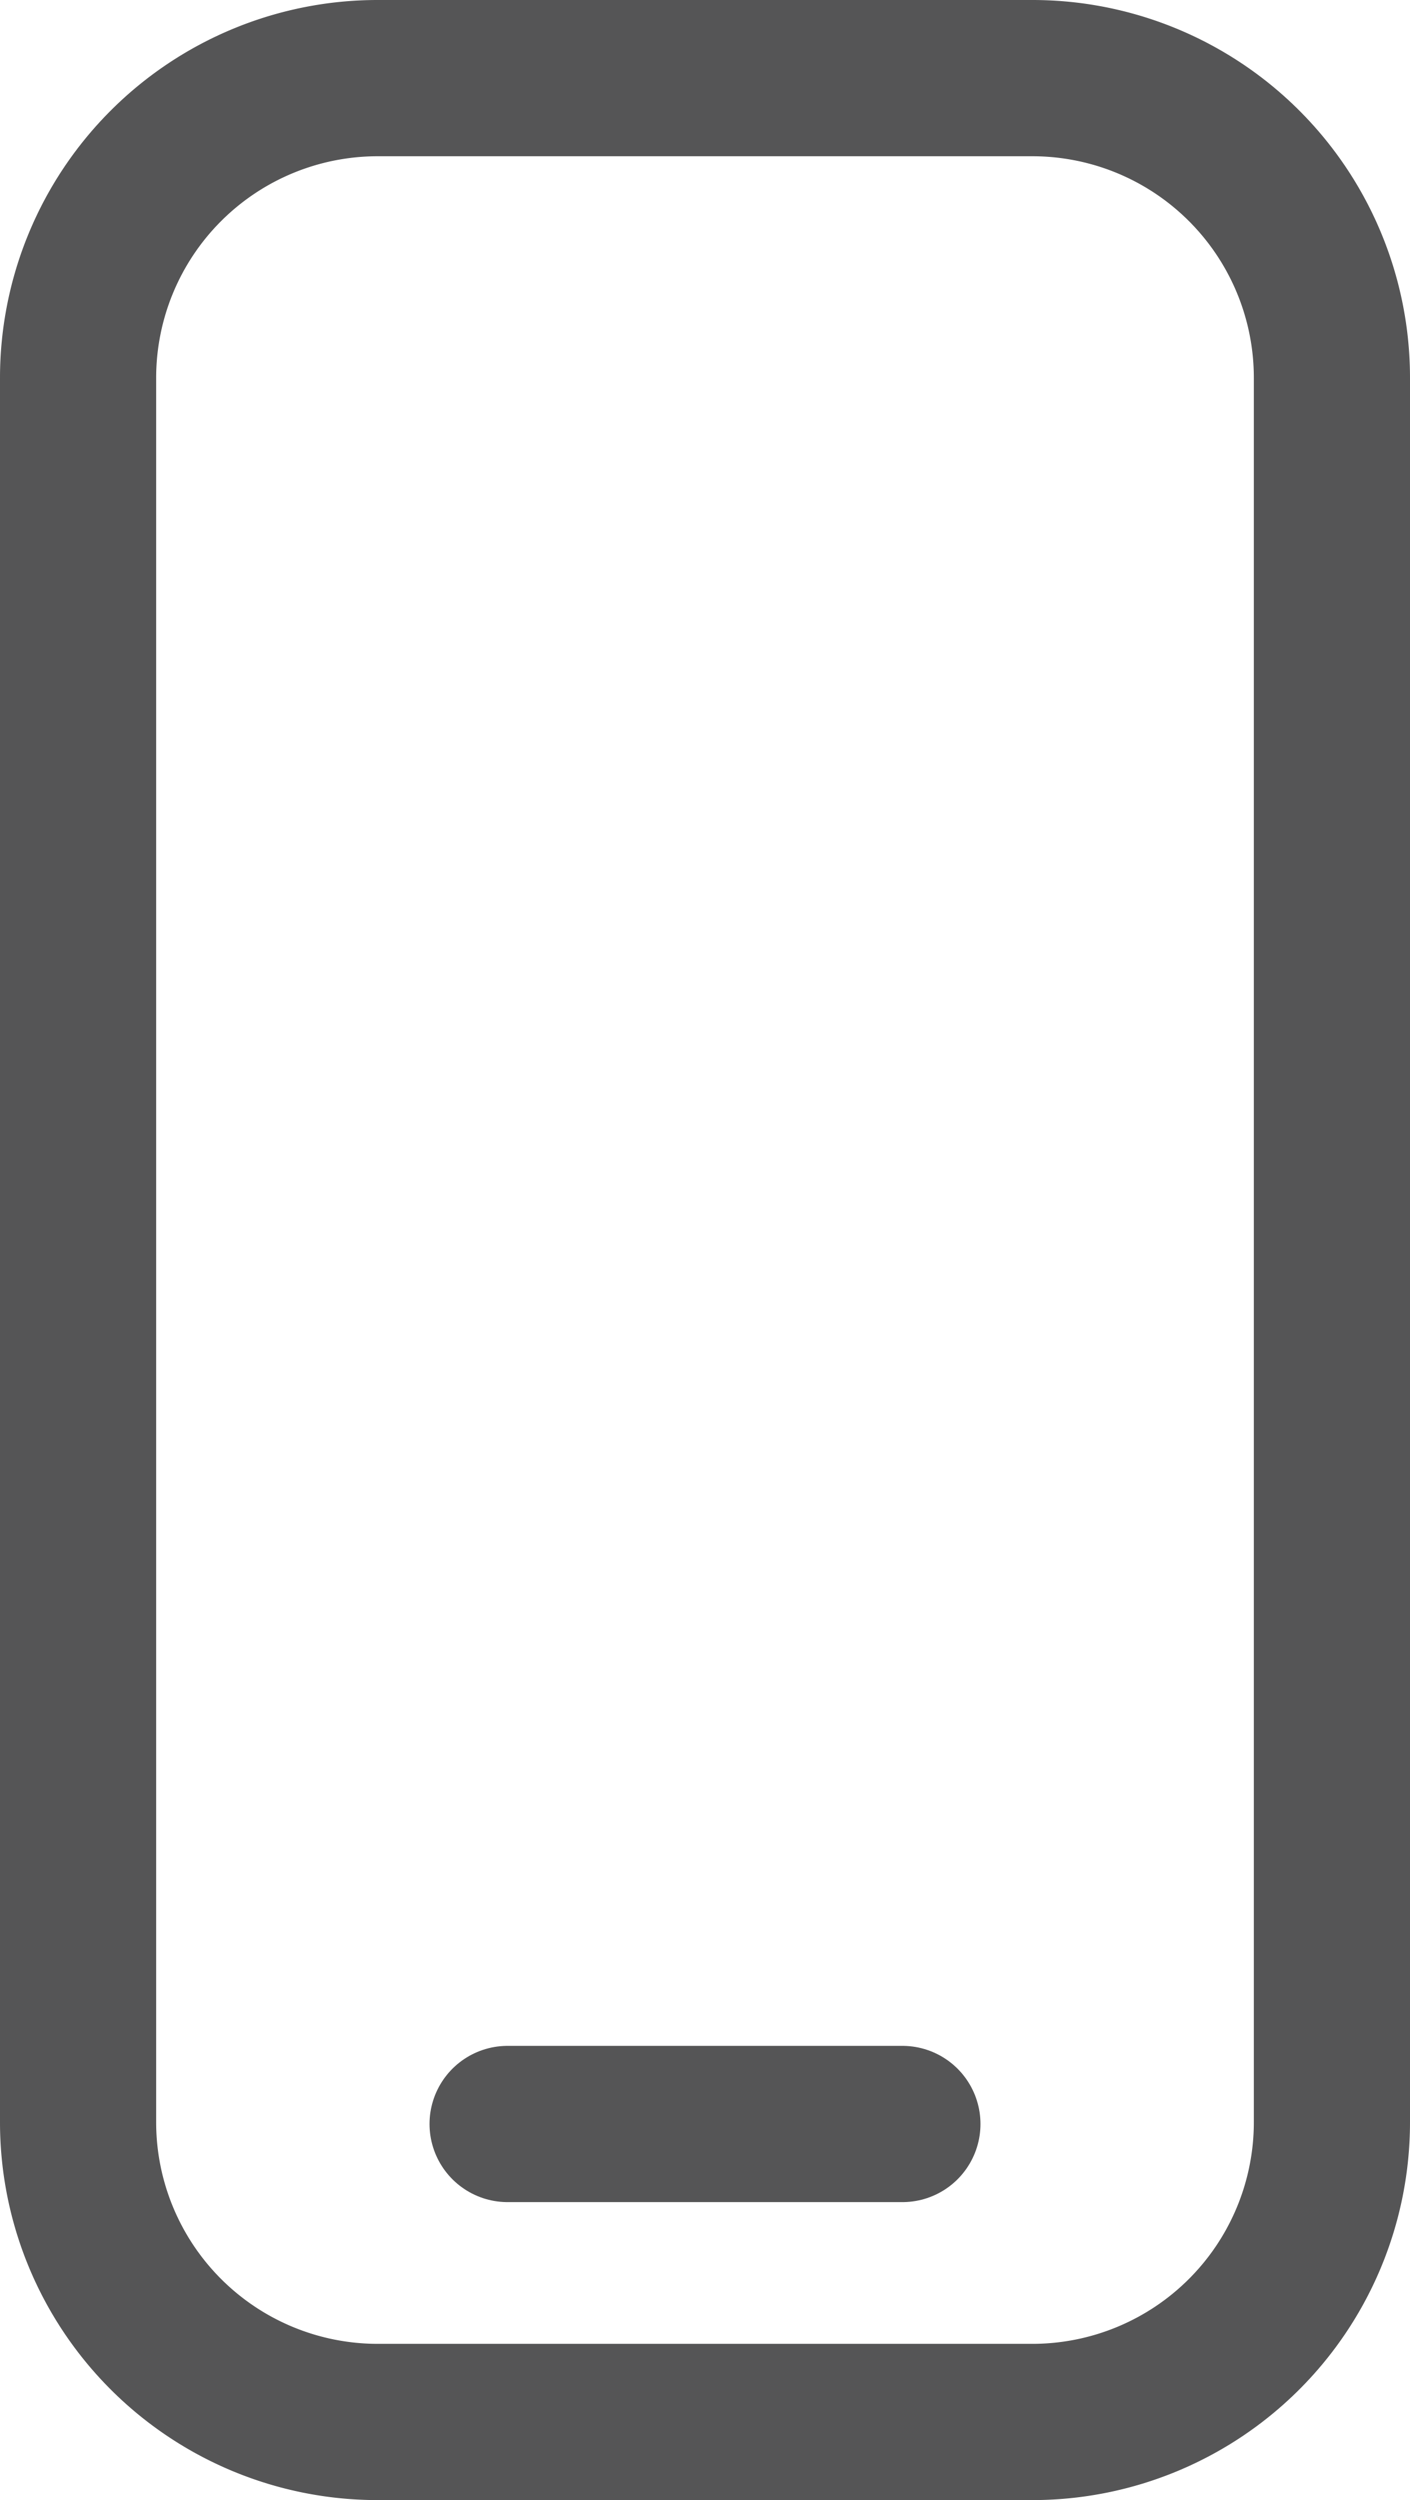 <svg xmlns="http://www.w3.org/2000/svg" width="18.058" height="32" viewBox="0 0 18.058 32">
  <g id="Group_69" data-name="Group 69" transform="translate(-330.734 -405.968)">
    <path id="Rectangle_29" data-name="Rectangle 29" d="M3.837,0h8.385a3.836,3.836,0,0,1,3.836,3.836V26.163A3.837,3.837,0,0,1,12.221,30H3.837A3.837,3.837,0,0,1,0,26.163V3.837A3.837,3.837,0,0,1,3.837,0Z" transform="translate(331.734 406.968)" fill="none" stroke="#555556" stroke-linecap="round" stroke-linejoin="round" stroke-width="2"/>
    <line id="Line_13" data-name="Line 13" x2="5.056" transform="translate(337.235 433.154)" fill="none" stroke="#555556" stroke-linecap="round" stroke-linejoin="round" stroke-width="2"/>
  </g>
</svg>
